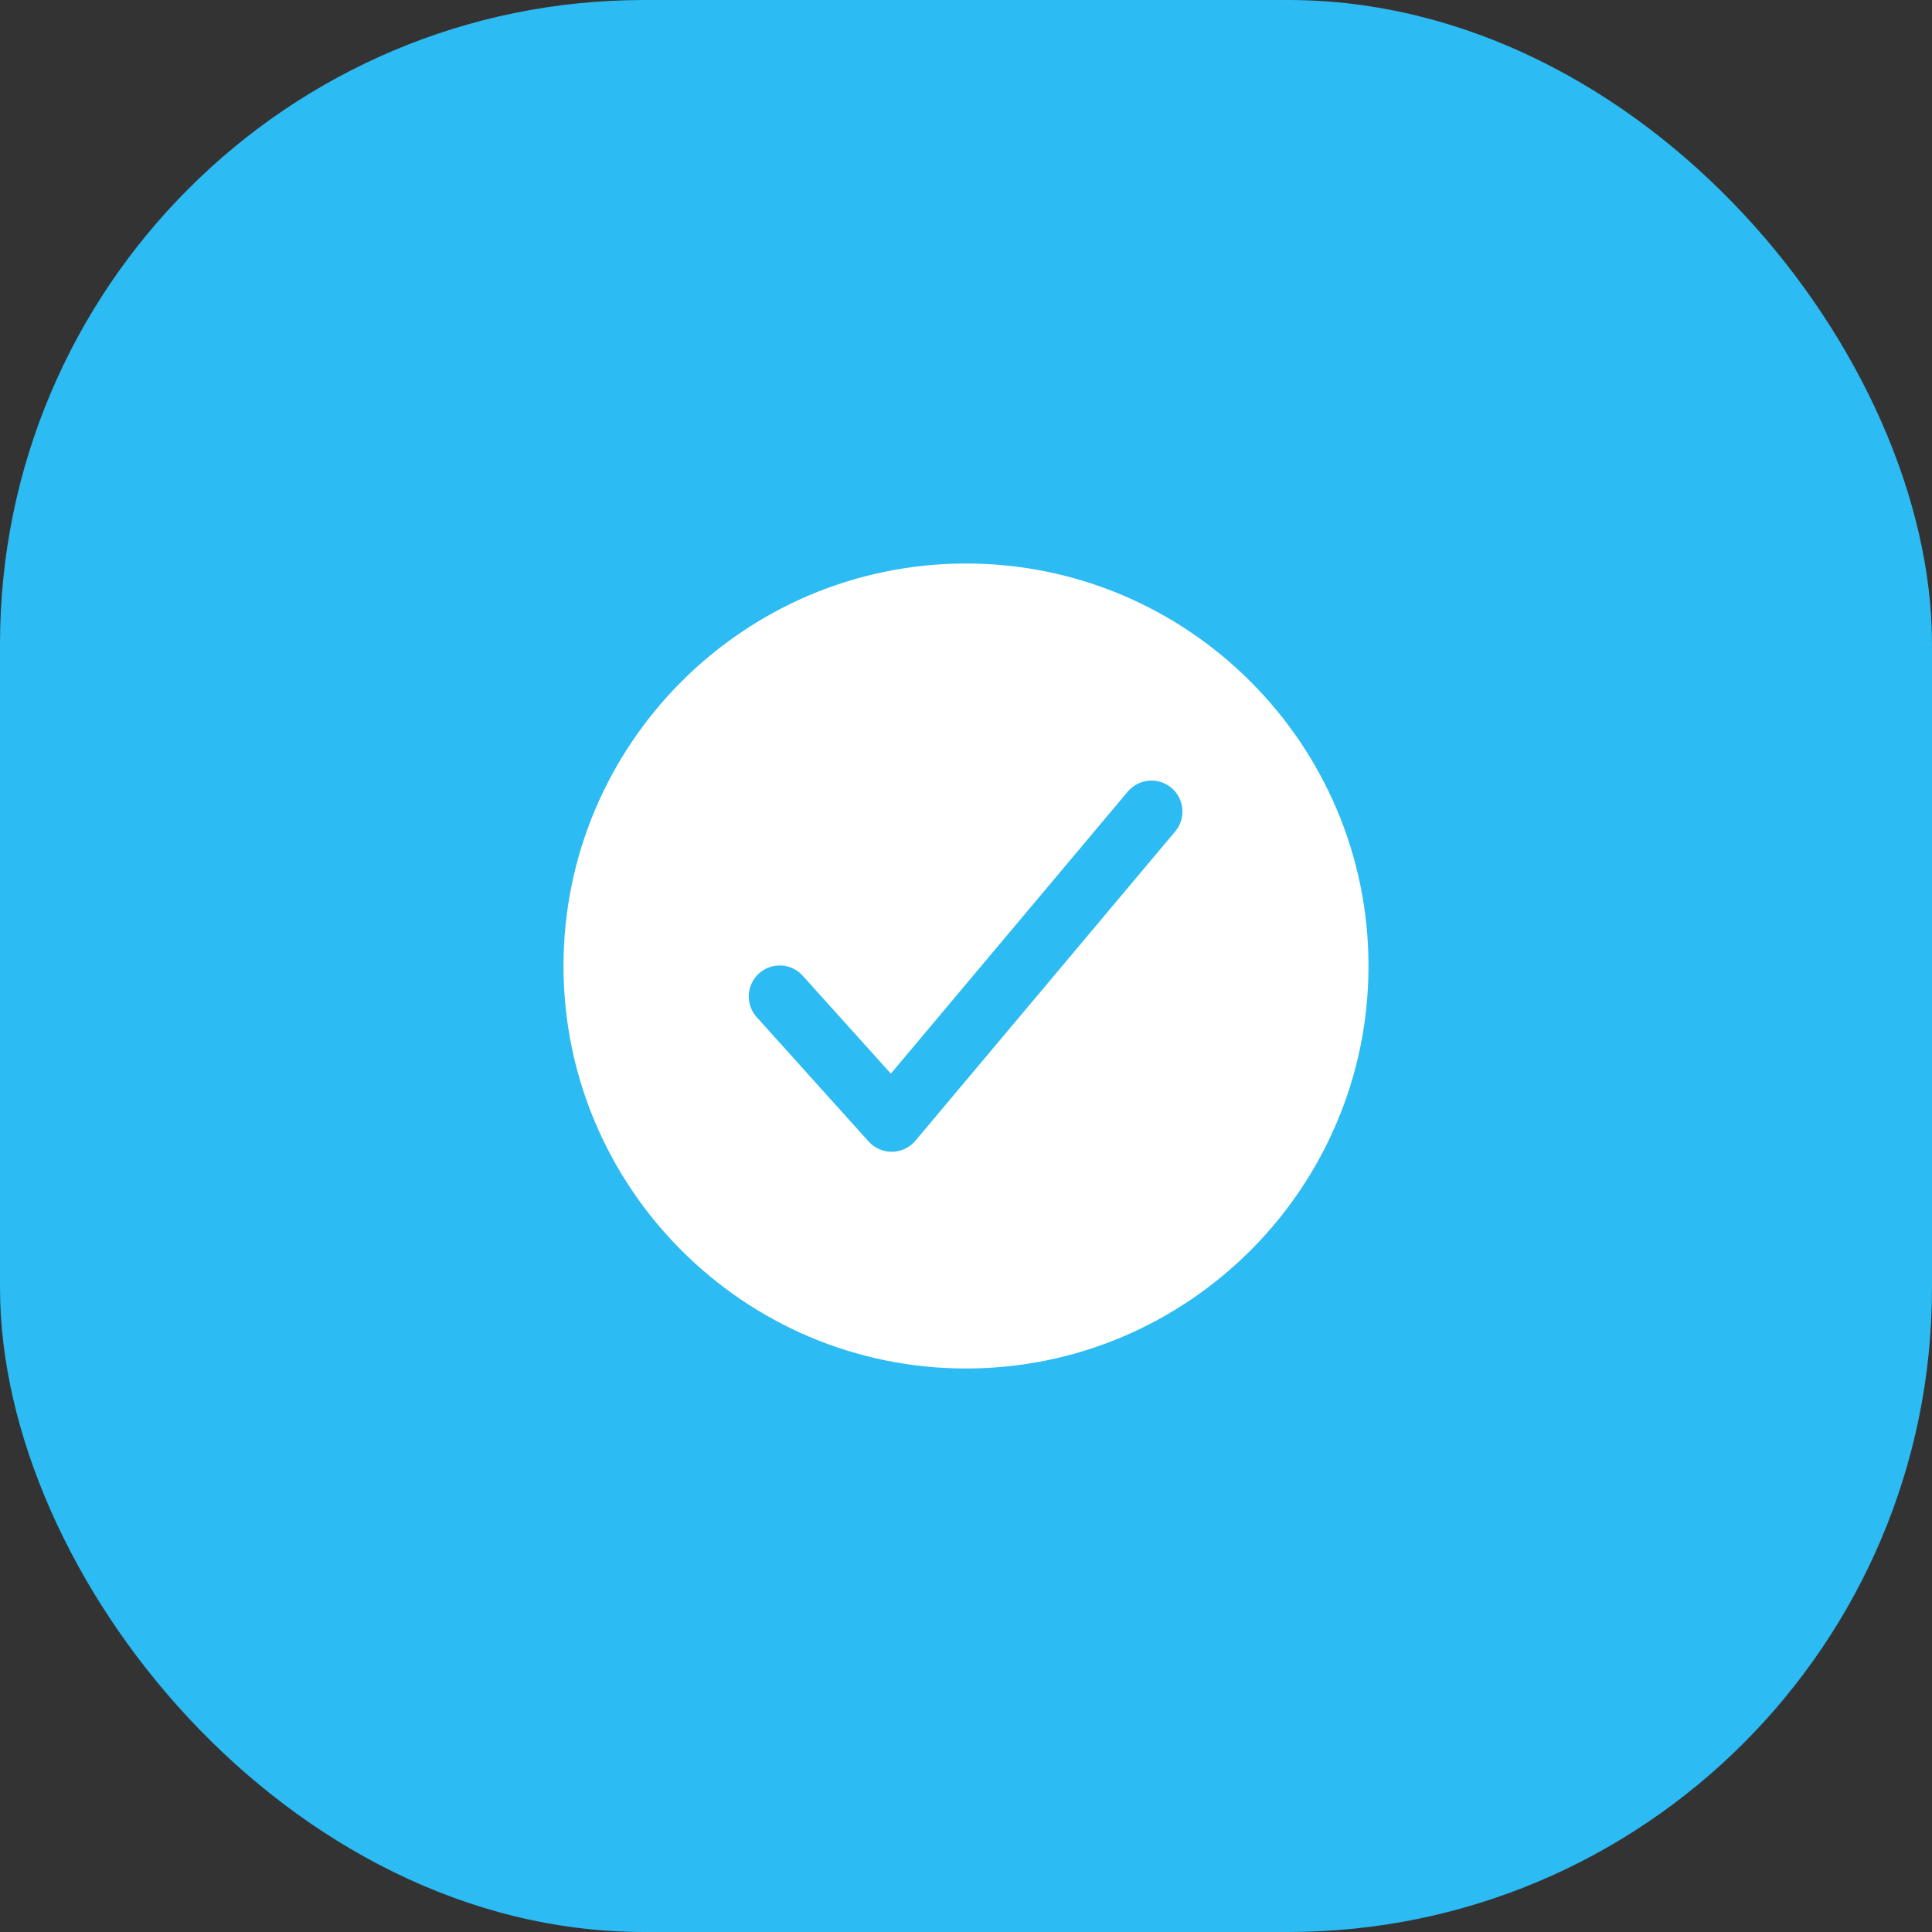 <svg width="48" height="48" viewBox="0 0 48 48" fill="none"
    xmlns="http://www.w3.org/2000/svg">
    <rect x="0" y="0" width="48" height="48" fill="#333333" stroke="none"/>
    <rect width="48" height="48" rx="16" fill="#2CBBF3"/>
    <path d="M24 14C18.486 14 14 18.486 14 24C14 29.514 18.486 34 24 34C29.514 34 34 29.514 34 24C34 18.486 29.514 14 24 14ZM29.204 20.649L22.743 28.341C22.672 28.425 22.584 28.494 22.484 28.541C22.385 28.588 22.276 28.614 22.166 28.615H22.153C22.045 28.615 21.939 28.593 21.84 28.549C21.741 28.505 21.653 28.441 21.581 28.361L18.812 25.284C18.742 25.209 18.687 25.121 18.651 25.025C18.615 24.929 18.599 24.827 18.603 24.724C18.607 24.622 18.632 24.521 18.676 24.429C18.719 24.336 18.781 24.253 18.857 24.184C18.933 24.116 19.023 24.063 19.119 24.029C19.216 23.996 19.319 23.982 19.421 23.988C19.523 23.995 19.623 24.022 19.715 24.068C19.807 24.113 19.889 24.177 19.955 24.255L22.133 26.674L28.026 19.659C28.159 19.506 28.346 19.412 28.547 19.396C28.749 19.38 28.948 19.443 29.103 19.573C29.258 19.703 29.355 19.889 29.374 20.09C29.393 20.291 29.332 20.492 29.204 20.649Z" fill="white"/>
</svg>
